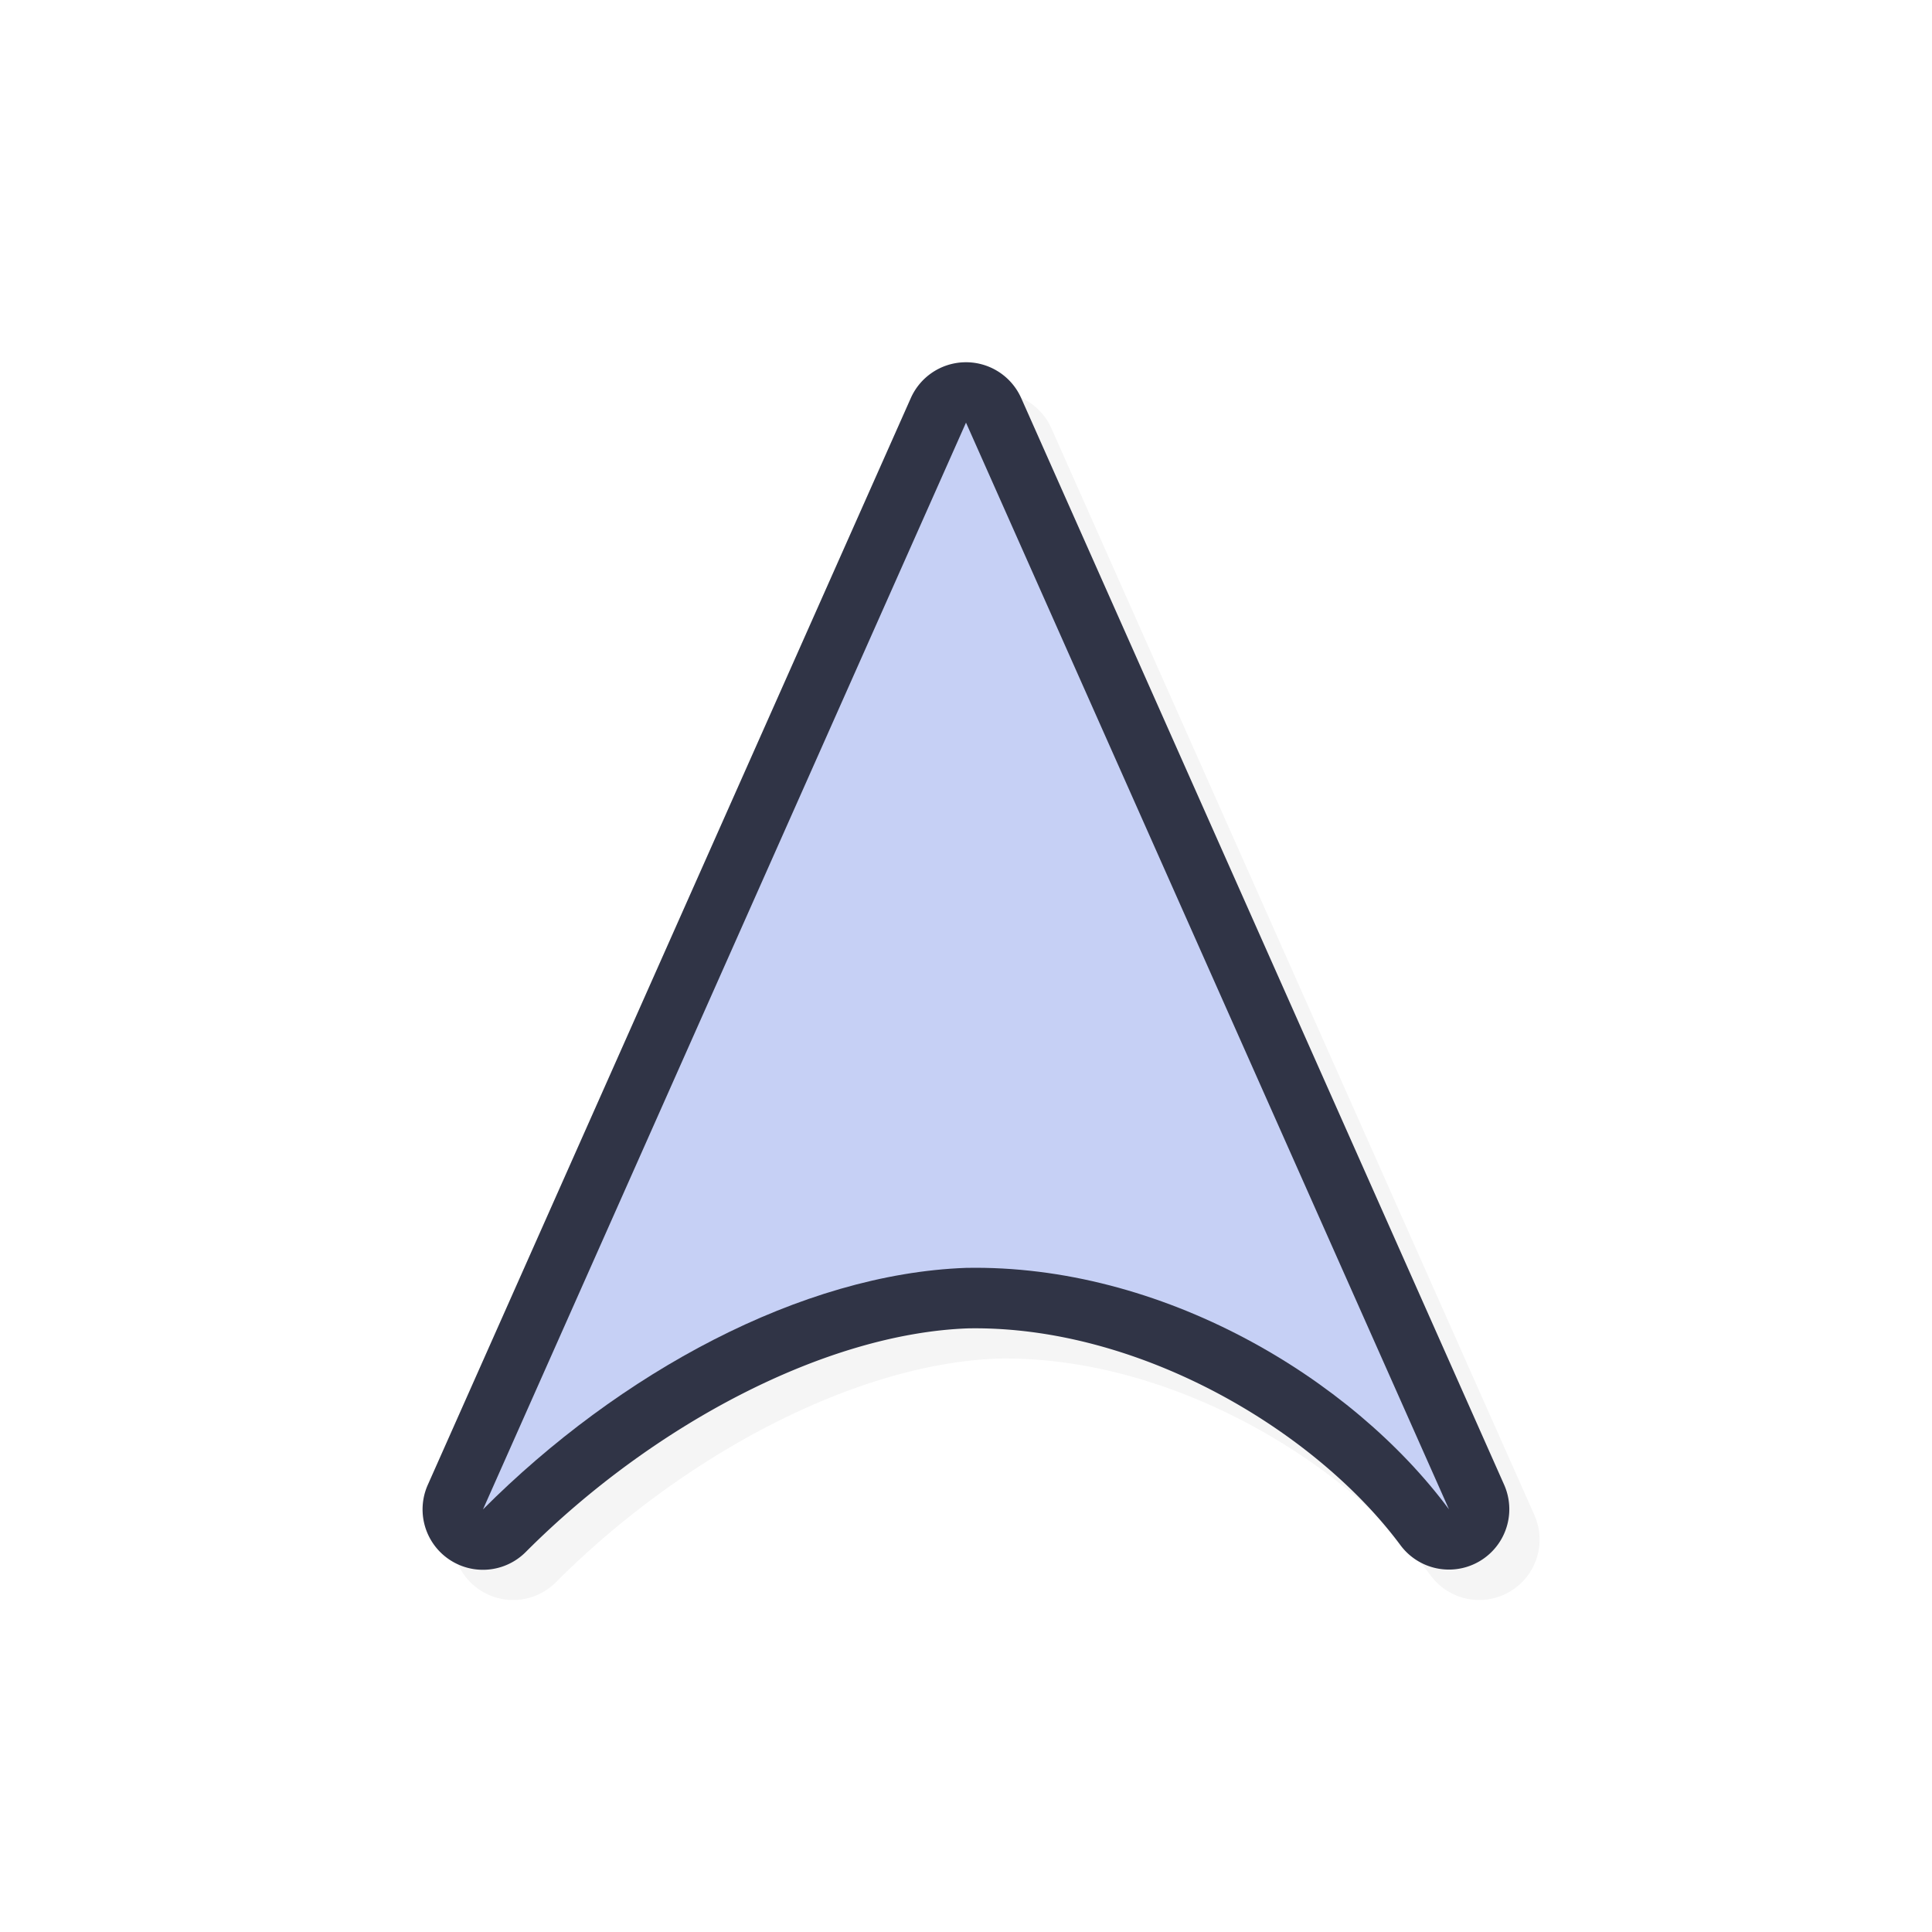 <svg xmlns="http://www.w3.org/2000/svg" width="32" height="32">
    <defs>
        <filter id="a" width="1.152" height="1.137" x="-.076" y="-.068" style="color-interpolation-filters:sRGB">
            <feGaussianBlur stdDeviation=".57"/>
        </filter>
    </defs>
    <path d="M16.453 6.501a1 1 0 0 0-.867.592l-8 18a1 1 0 0 0 1.621 1.114c2.114-2.118 4.972-3.619 7.324-3.705 2.829-.05 5.749 1.683 7.166 3.594a1 1 0 0 0 1.717-1.002l-8-18.001a1 1 0 0 0-.96-.592" style="color:#000;font-style:normal;font-variant:normal;font-weight:400;font-stretch:normal;font-size:medium;line-height:normal;font-family:sans-serif;font-variant-ligatures:normal;font-variant-position:normal;font-variant-caps:normal;font-variant-numeric:normal;font-variant-alternates:normal;font-feature-settings:normal;text-indent:0;text-align:start;text-decoration:none;text-decoration-line:none;text-decoration-style:solid;text-decoration-color:#000;letter-spacing:normal;word-spacing:normal;text-transform:none;writing-mode:lr-tb;direction:ltr;text-orientation:mixed;dominant-baseline:auto;baseline-shift:baseline;text-anchor:start;white-space:normal;shape-padding:0;clip-rule:nonzero;display:inline;overflow:visible;visibility:visible;opacity:.2;isolation:auto;mix-blend-mode:normal;color-interpolation:sRGB;color-interpolation-filters:linearRGB;solid-color:#000;solid-opacity:1;vector-effect:none;fill:#000;fill-opacity:1;fill-rule:nonzero;stroke:none;stroke-width:2;stroke-linecap:round;stroke-linejoin:round;stroke-miterlimit:4;stroke-dasharray:none;stroke-dashoffset:0;stroke-opacity:1;color-rendering:auto;image-rendering:auto;shape-rendering:auto;text-rendering:auto;enable-background:accumulate;filter:url(#a)"/>
    <path d="M15.953 6.001a1 1 0 0 0-.867.592l-8 18a1 1 0 0 0 1.621 1.114c2.114-2.118 4.972-3.619 7.325-3.705 2.828-.05 5.748 1.683 7.166 3.594a1 1 0 0 0 1.716-1.002l-8-18.001a1 1 0 0 0-.96-.592" style="color:#000;font-style:normal;font-variant:normal;font-weight:400;font-stretch:normal;font-size:medium;line-height:normal;font-family:sans-serif;font-variant-ligatures:normal;font-variant-position:normal;font-variant-caps:normal;font-variant-numeric:normal;font-variant-alternates:normal;font-feature-settings:normal;text-indent:0;text-align:start;text-decoration:none;text-decoration-line:none;text-decoration-style:solid;text-decoration-color:#000;letter-spacing:normal;word-spacing:normal;text-transform:none;writing-mode:lr-tb;direction:ltr;text-orientation:mixed;dominant-baseline:auto;baseline-shift:baseline;text-anchor:start;white-space:normal;shape-padding:0;clip-rule:nonzero;display:inline;overflow:visible;visibility:visible;opacity:1;isolation:auto;mix-blend-mode:normal;color-interpolation:sRGB;color-interpolation-filters:linearRGB;solid-color:#000;solid-opacity:1;vector-effect:none;fill:#303446;fill-opacity:1;fill-rule:nonzero;stroke:none;stroke-width:2;stroke-linecap:round;stroke-linejoin:round;stroke-miterlimit:4;stroke-dasharray:none;stroke-dashoffset:0;stroke-opacity:1;color-rendering:auto;image-rendering:auto;shape-rendering:auto;text-rendering:auto;enable-background:accumulate"/>
    <path d="M16 7 8 25c2.26-2.264 5.274-3.902 8-4 3.23-.062 6.375 1.81 8 4z" style="opacity:1;fill:#c6d0f5;fill-opacity:1;stroke:none;stroke-width:1.699;stroke-linecap:round;stroke-linejoin:round;stroke-miterlimit:4;stroke-dasharray:none;stroke-opacity:1"/>
    <path
    id="hotspot"
    d="m 16,7 h 1 v 1 h -1 z"
    display="none"
    fill="#333333"
    stroke-width="1.19" />
  </svg>
